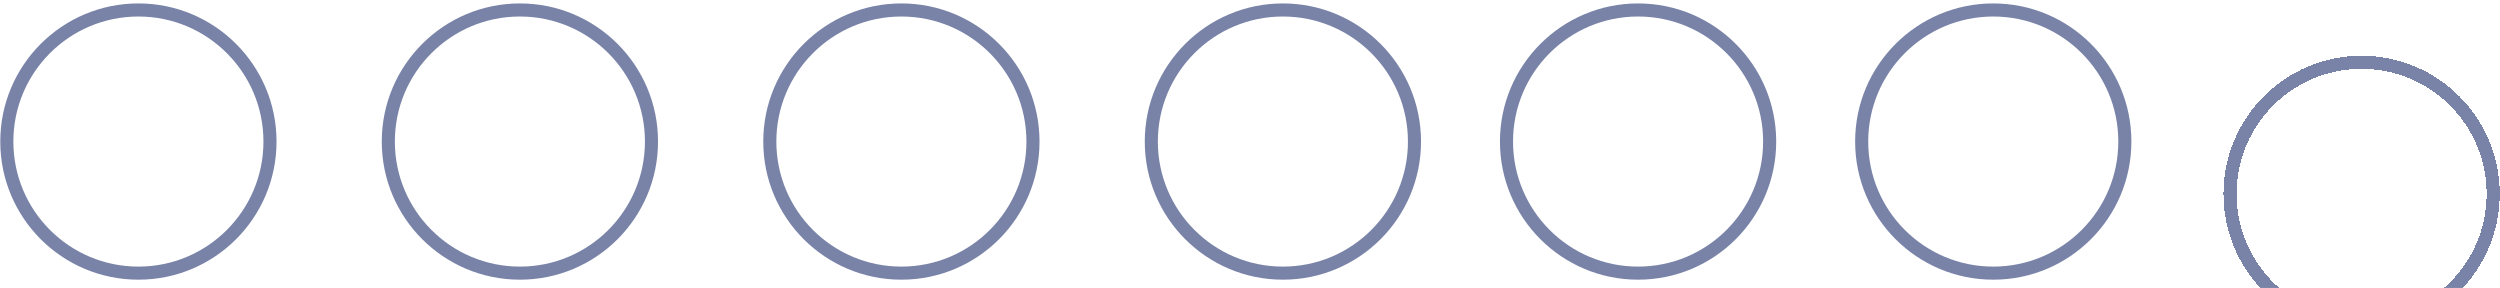 <svg width="191" height="22" viewBox="0 0 191 22" fill="none" xmlns="http://www.w3.org/2000/svg">
<circle cx="10.574" cy="10.815" r="10.053" stroke="#7983A8"/>
<circle cx="39.72" cy="10.815" r="10.053" stroke="#7983A8"/>
<circle cx="68.866" cy="10.815" r="10.053" stroke="#7983A8"/>
<circle cx="98.013" cy="10.815" r="10.053" stroke="#7983A8"/>
<circle cx="125.149" cy="10.815" r="10.053" stroke="#7983A8"/>
<circle cx="152.285" cy="10.815" r="10.053" stroke="#7983A8"/>
<g filter="url(#filter0_d_712_5663)">
<circle cx="180.426" cy="10.815" r="10.053" stroke="#7983A8" shape-rendering="crispEdges"/>
</g>
<defs>
<filter id="filter0_d_712_5663" x="165.853" y="0.262" width="29.146" height="29.146" filterUnits="userSpaceOnUse" color-interpolation-filters="sRGB">
<feFlood flood-opacity="0" result="BackgroundImageFix"/>
<feColorMatrix in="SourceAlpha" type="matrix" values="0 0 0 0 0 0 0 0 0 0 0 0 0 0 0 0 0 0 127 0" result="hardAlpha"/>
<feOffset dy="4"/>
<feGaussianBlur stdDeviation="2"/>
<feComposite in2="hardAlpha" operator="out"/>
<feColorMatrix type="matrix" values="0 0 0 0 0 0 0 0 0 0 0 0 0 0 0 0 0 0 0.25 0"/>
<feBlend mode="normal" in2="BackgroundImageFix" result="effect1_dropShadow_712_5663"/>
<feBlend mode="normal" in="SourceGraphic" in2="effect1_dropShadow_712_5663" result="shape"/>
</filter>
</defs>
</svg>
